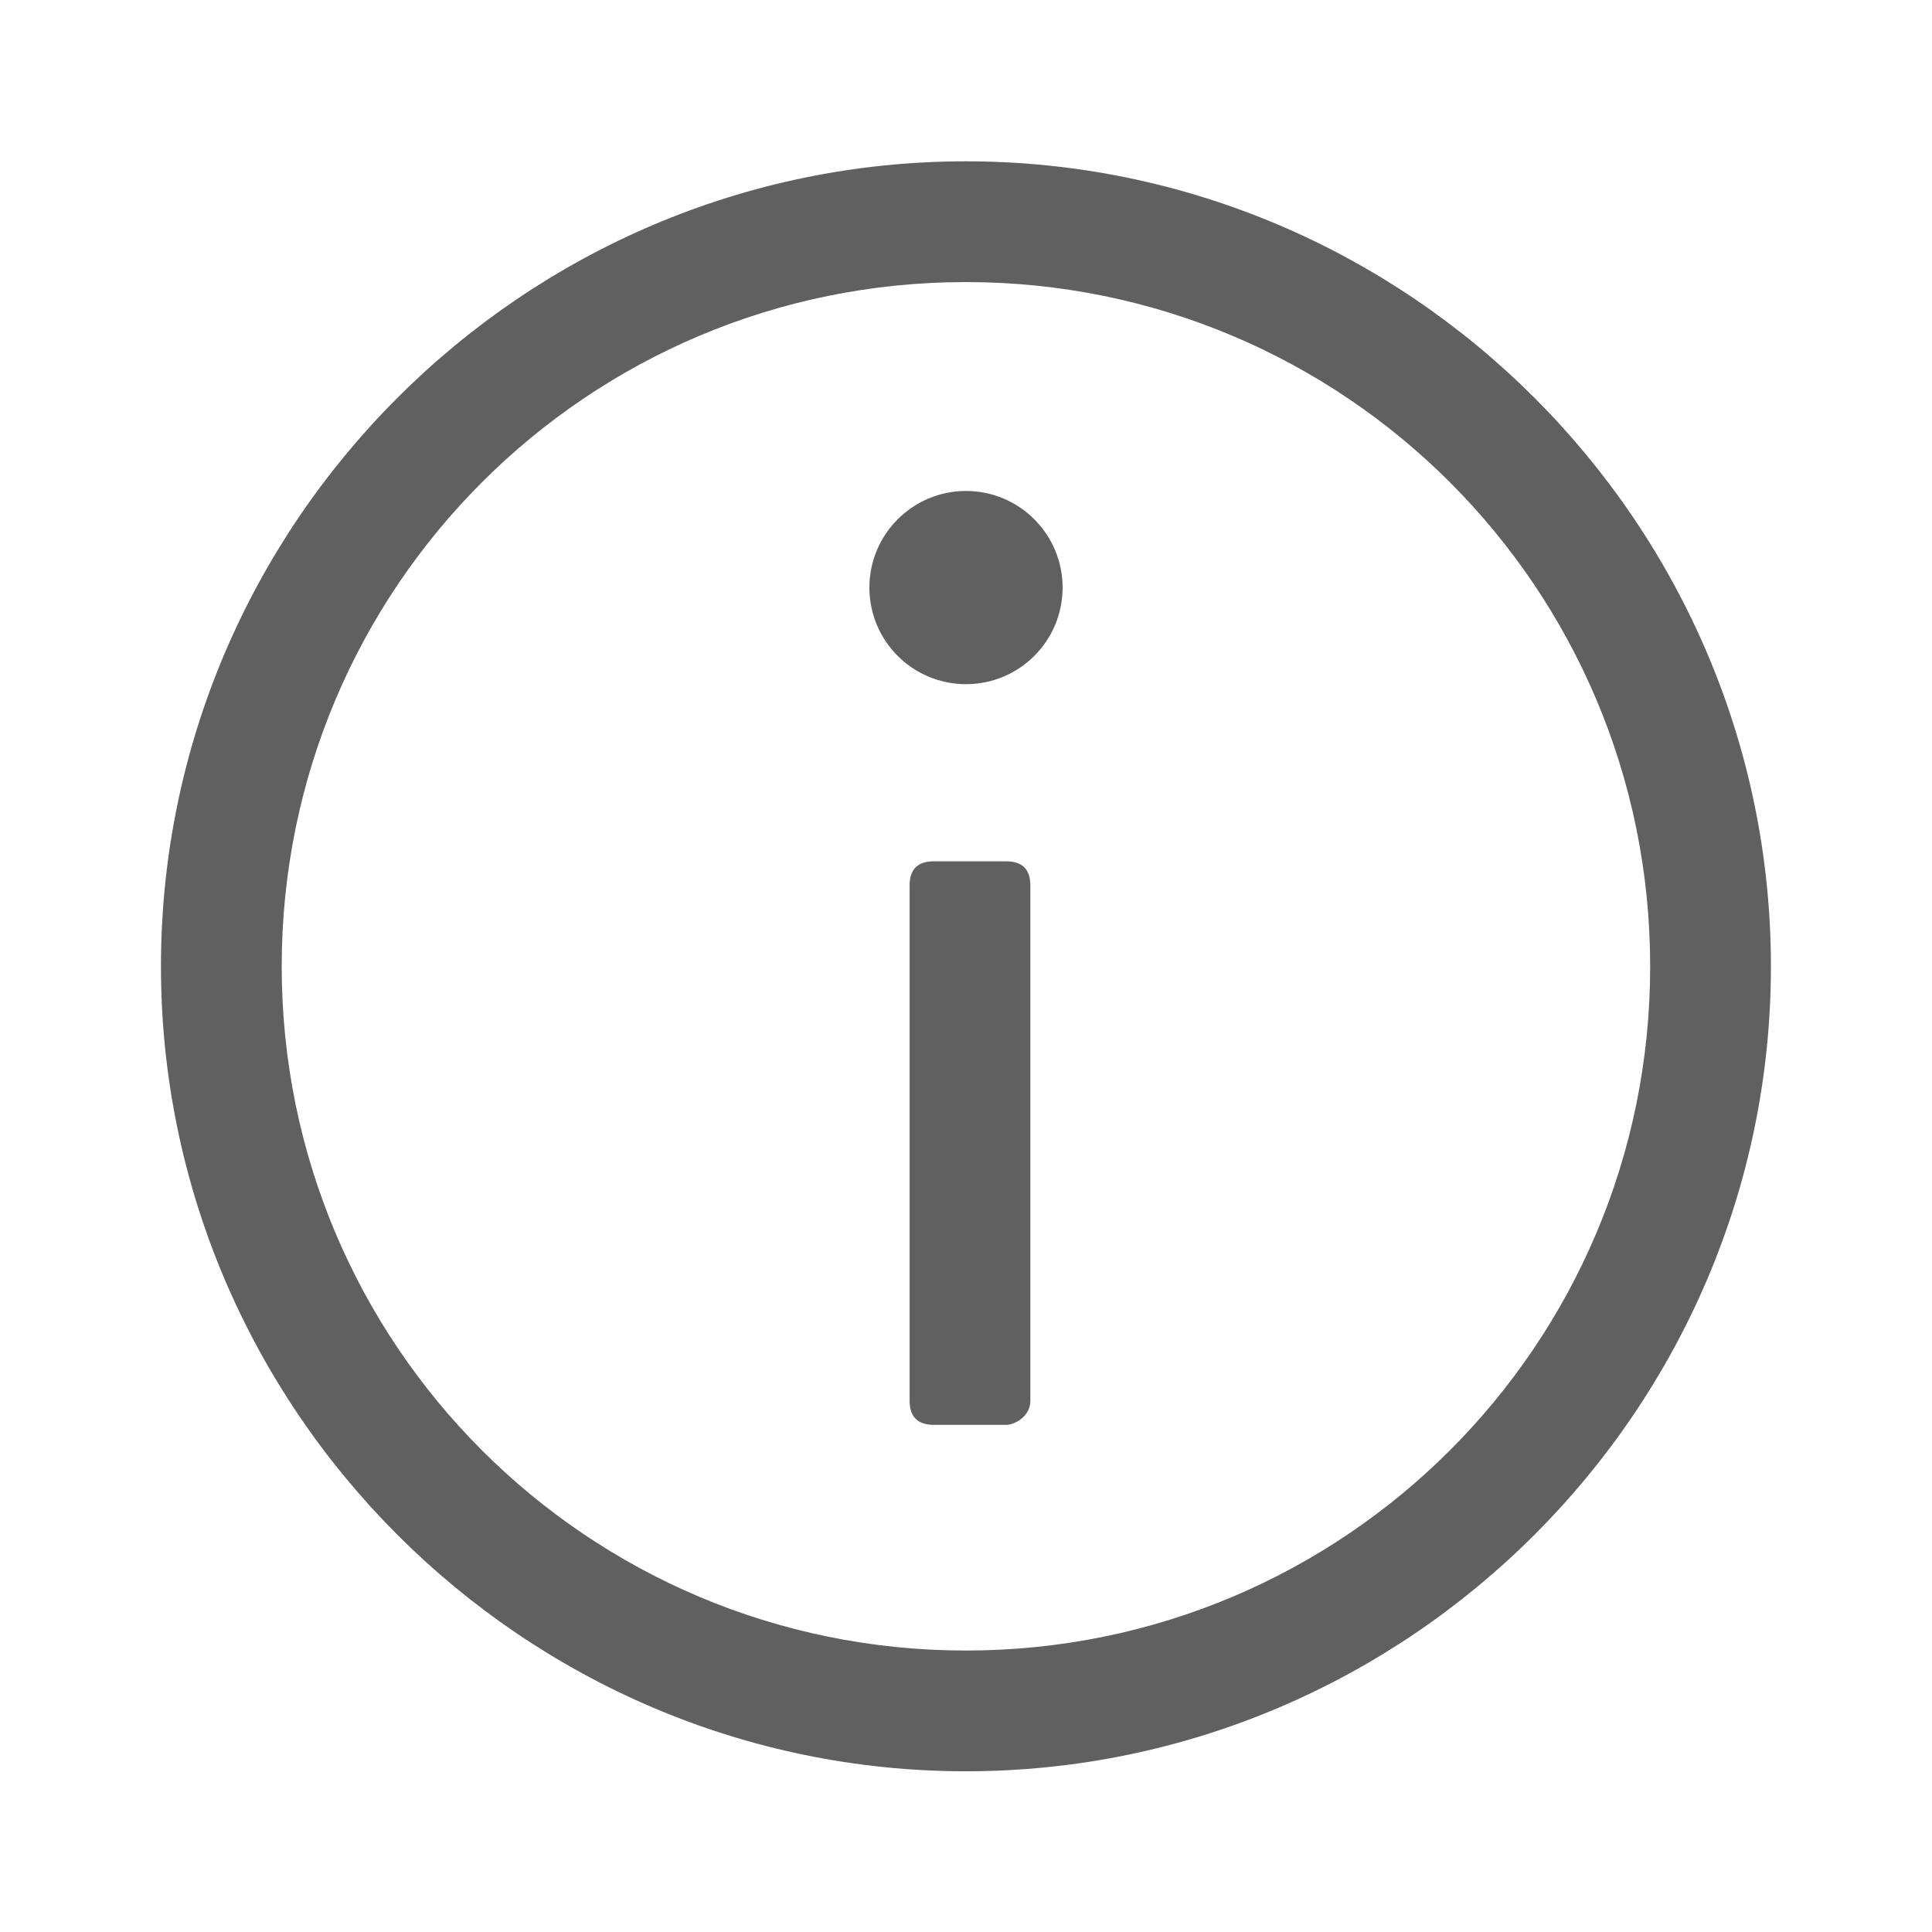 <svg width="16" height="16" viewBox="0 0 16 16" fill="none" xmlns="http://www.w3.org/2000/svg">
<path fill-rule="evenodd" clip-rule="evenodd" d="M8 5.666C8.442 5.666 8.8 5.308 8.8 4.866C8.8 4.425 8.442 4.066 8 4.066C7.558 4.066 7.2 4.425 7.2 4.866C7.2 5.308 7.558 5.666 8 5.666Z" fill="#606060"/>
<path fill-rule="evenodd" clip-rule="evenodd" d="M8.333 11.8H7.733C7.6 11.8 7.533 11.733 7.533 11.6V7.333C7.533 7.199 7.6 7.133 7.733 7.133H8.333C8.466 7.133 8.533 7.199 8.533 7.333V11.6C8.533 11.733 8.4 11.8 8.333 11.8Z" fill="#606060"/>
<path fill-rule="evenodd" clip-rule="evenodd" d="M7.999 14.669C4.333 14.669 1.333 11.669 1.333 8.003C1.333 4.336 4.333 1.336 7.999 1.336C11.666 1.336 14.666 4.336 14.666 8.003C14.666 11.669 11.666 14.669 7.999 14.669ZM7.999 2.336C4.866 2.336 2.333 4.869 2.333 8.003C2.333 11.136 4.866 13.669 7.999 13.669C11.133 13.669 13.666 11.136 13.666 8.003C13.666 4.869 11.133 2.336 7.999 2.336Z" fill="#606060"/>
</svg>

